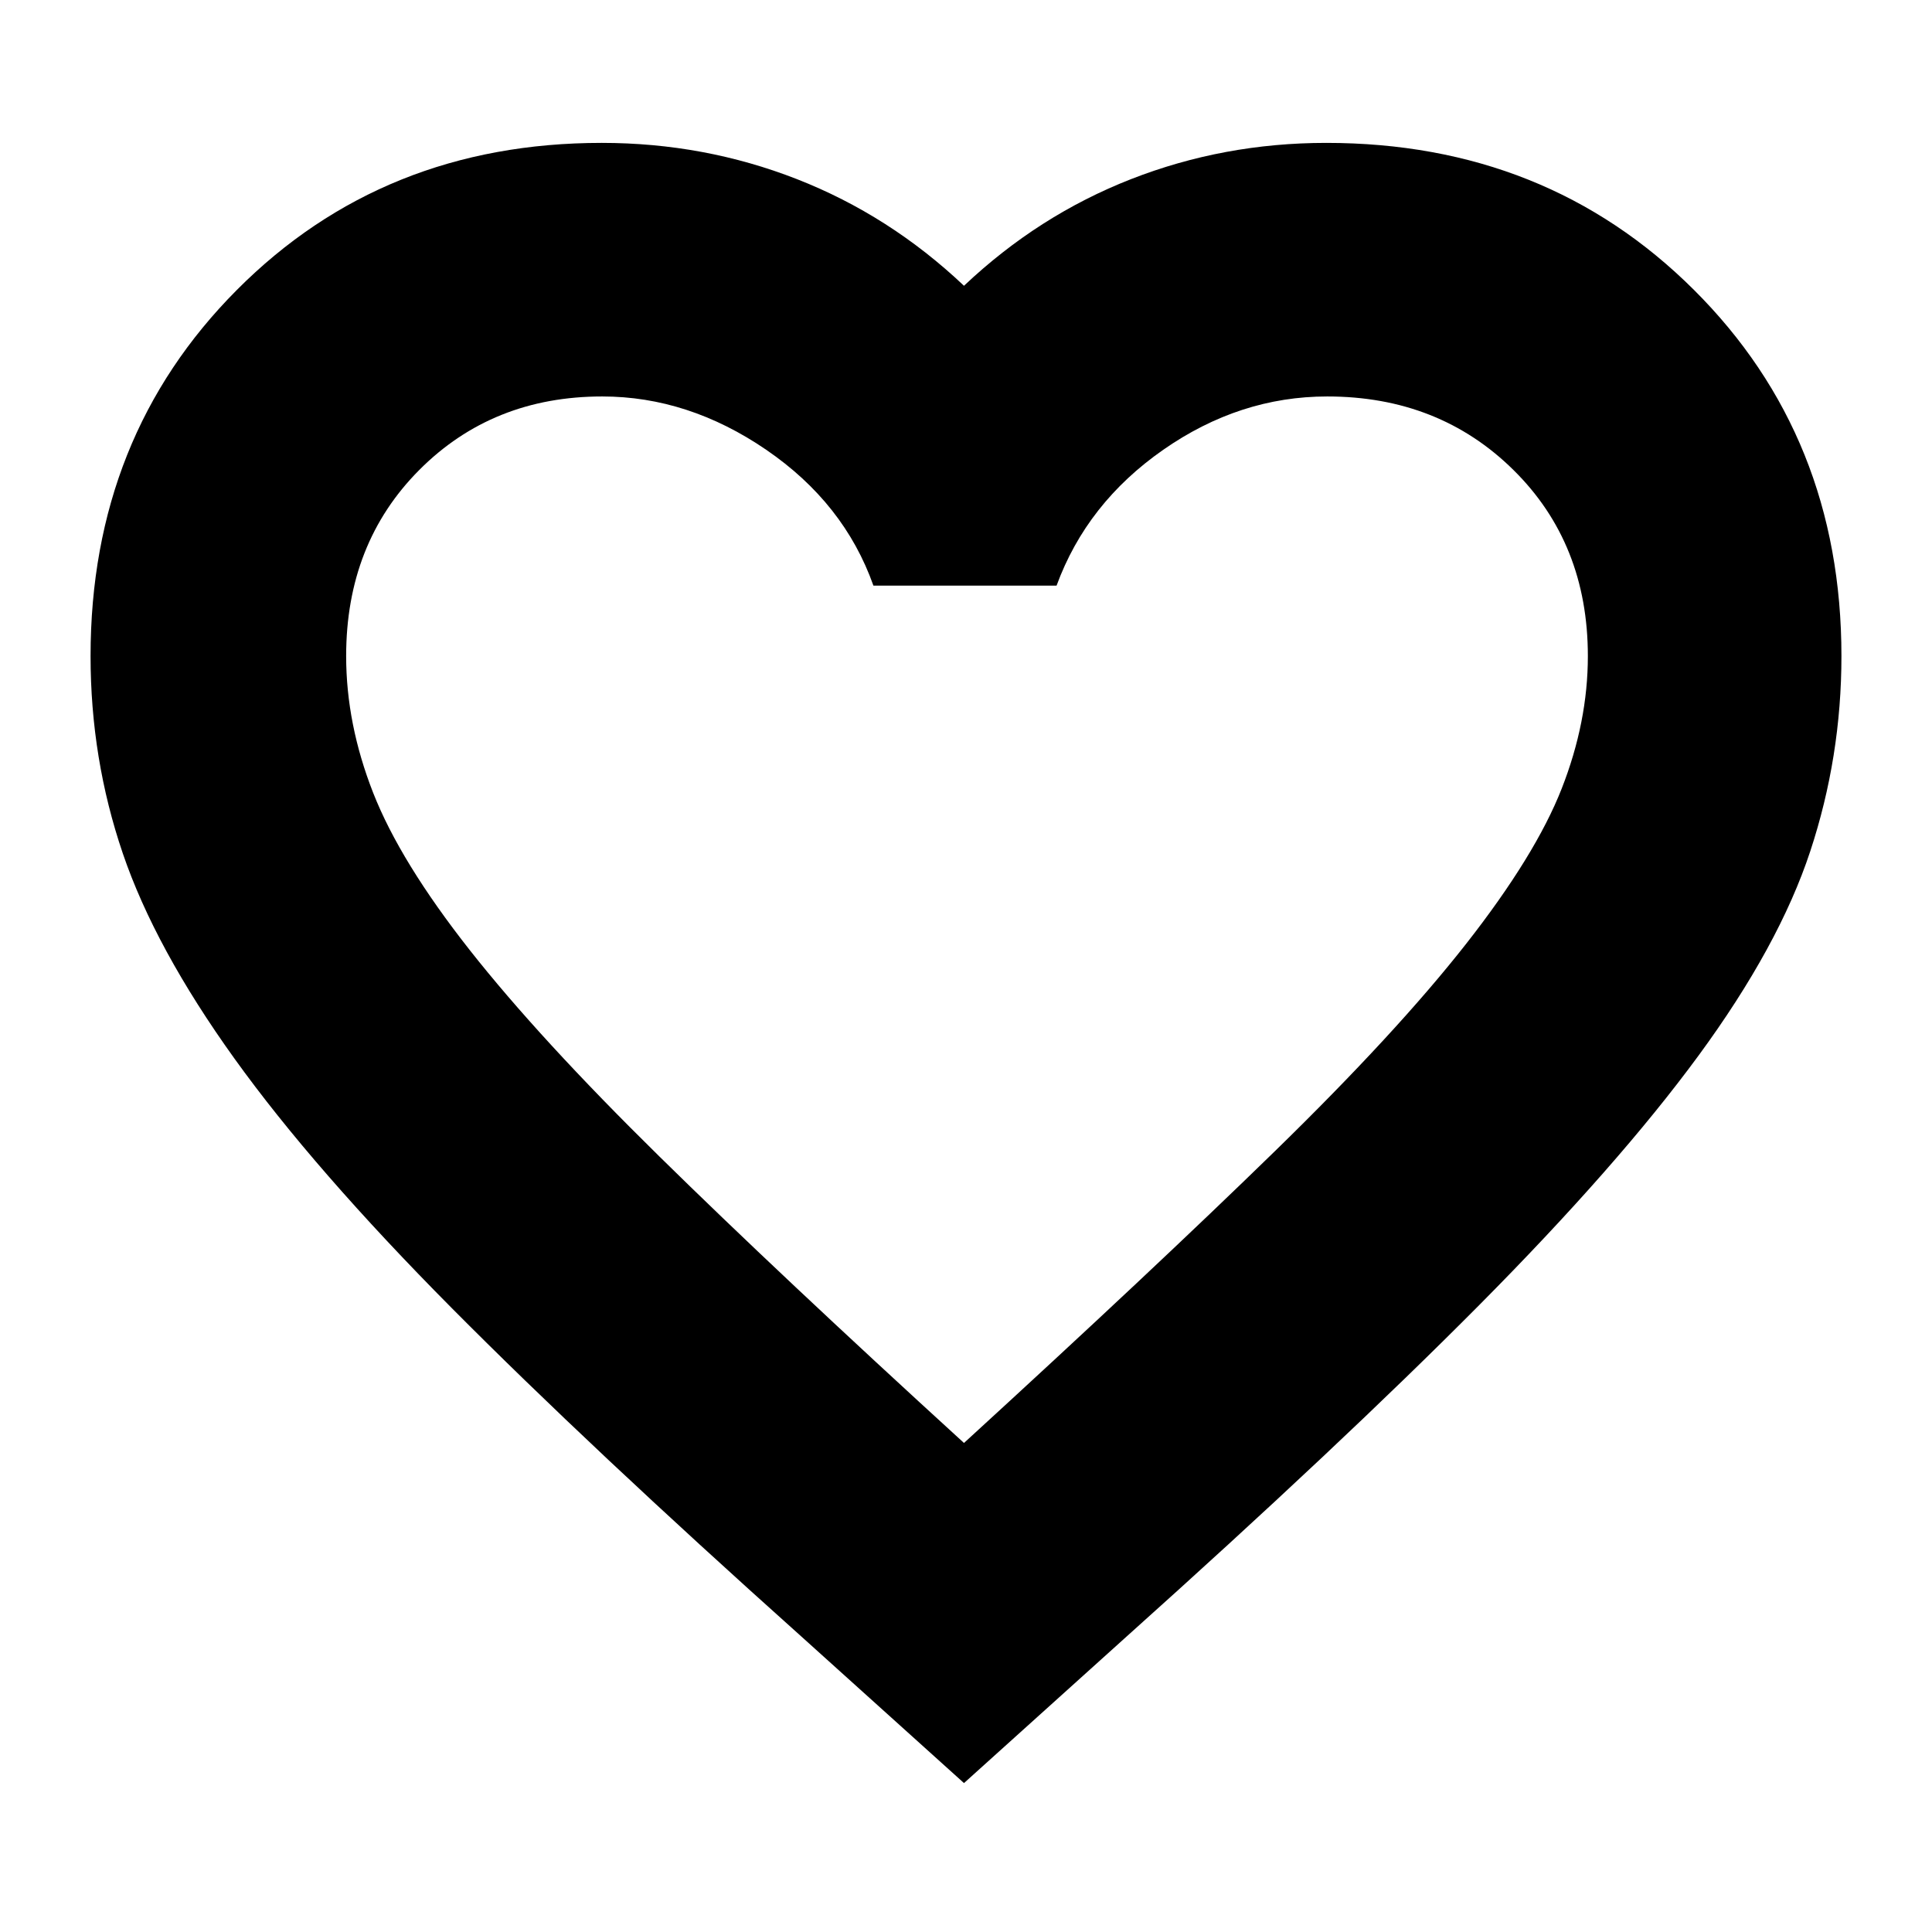 <svg xmlns="http://www.w3.org/2000/svg" height="24" viewBox="0 -960 960 960" width="24"><path d="m479-74-81-73q-105-94-173.5-163t-108-124Q77-489 61-536t-16-98q0-108.95 72.74-181.98Q190.47-889 299-889q50.93 0 96.97 18Q442-853 479-818q37-35 83.03-53 46.04-18 96.97-18 109.38 0 182.69 73.02Q915-742.95 915-634q0 50-15.5 97T844-435.5q-40 54.5-109 124T560-147l-81 73Zm0-169q94-86 154.5-145t95-103q34.5-44 47.5-77.15 13-33.15 13-65.83 0-56.02-37.01-92.52-37-36.5-92.51-36.5Q616-763 578-736.5 540-710 525-669h-91q-14.53-41-53.26-67.5Q342-763 299.27-763q-54.54 0-90.91 36.5Q172-690 172-634q0 33.76 13.44 67.99 13.44 34.24 48 78.13Q268-444 327.5-385.5 387-327 479-243Zm2-260Z"/></svg>